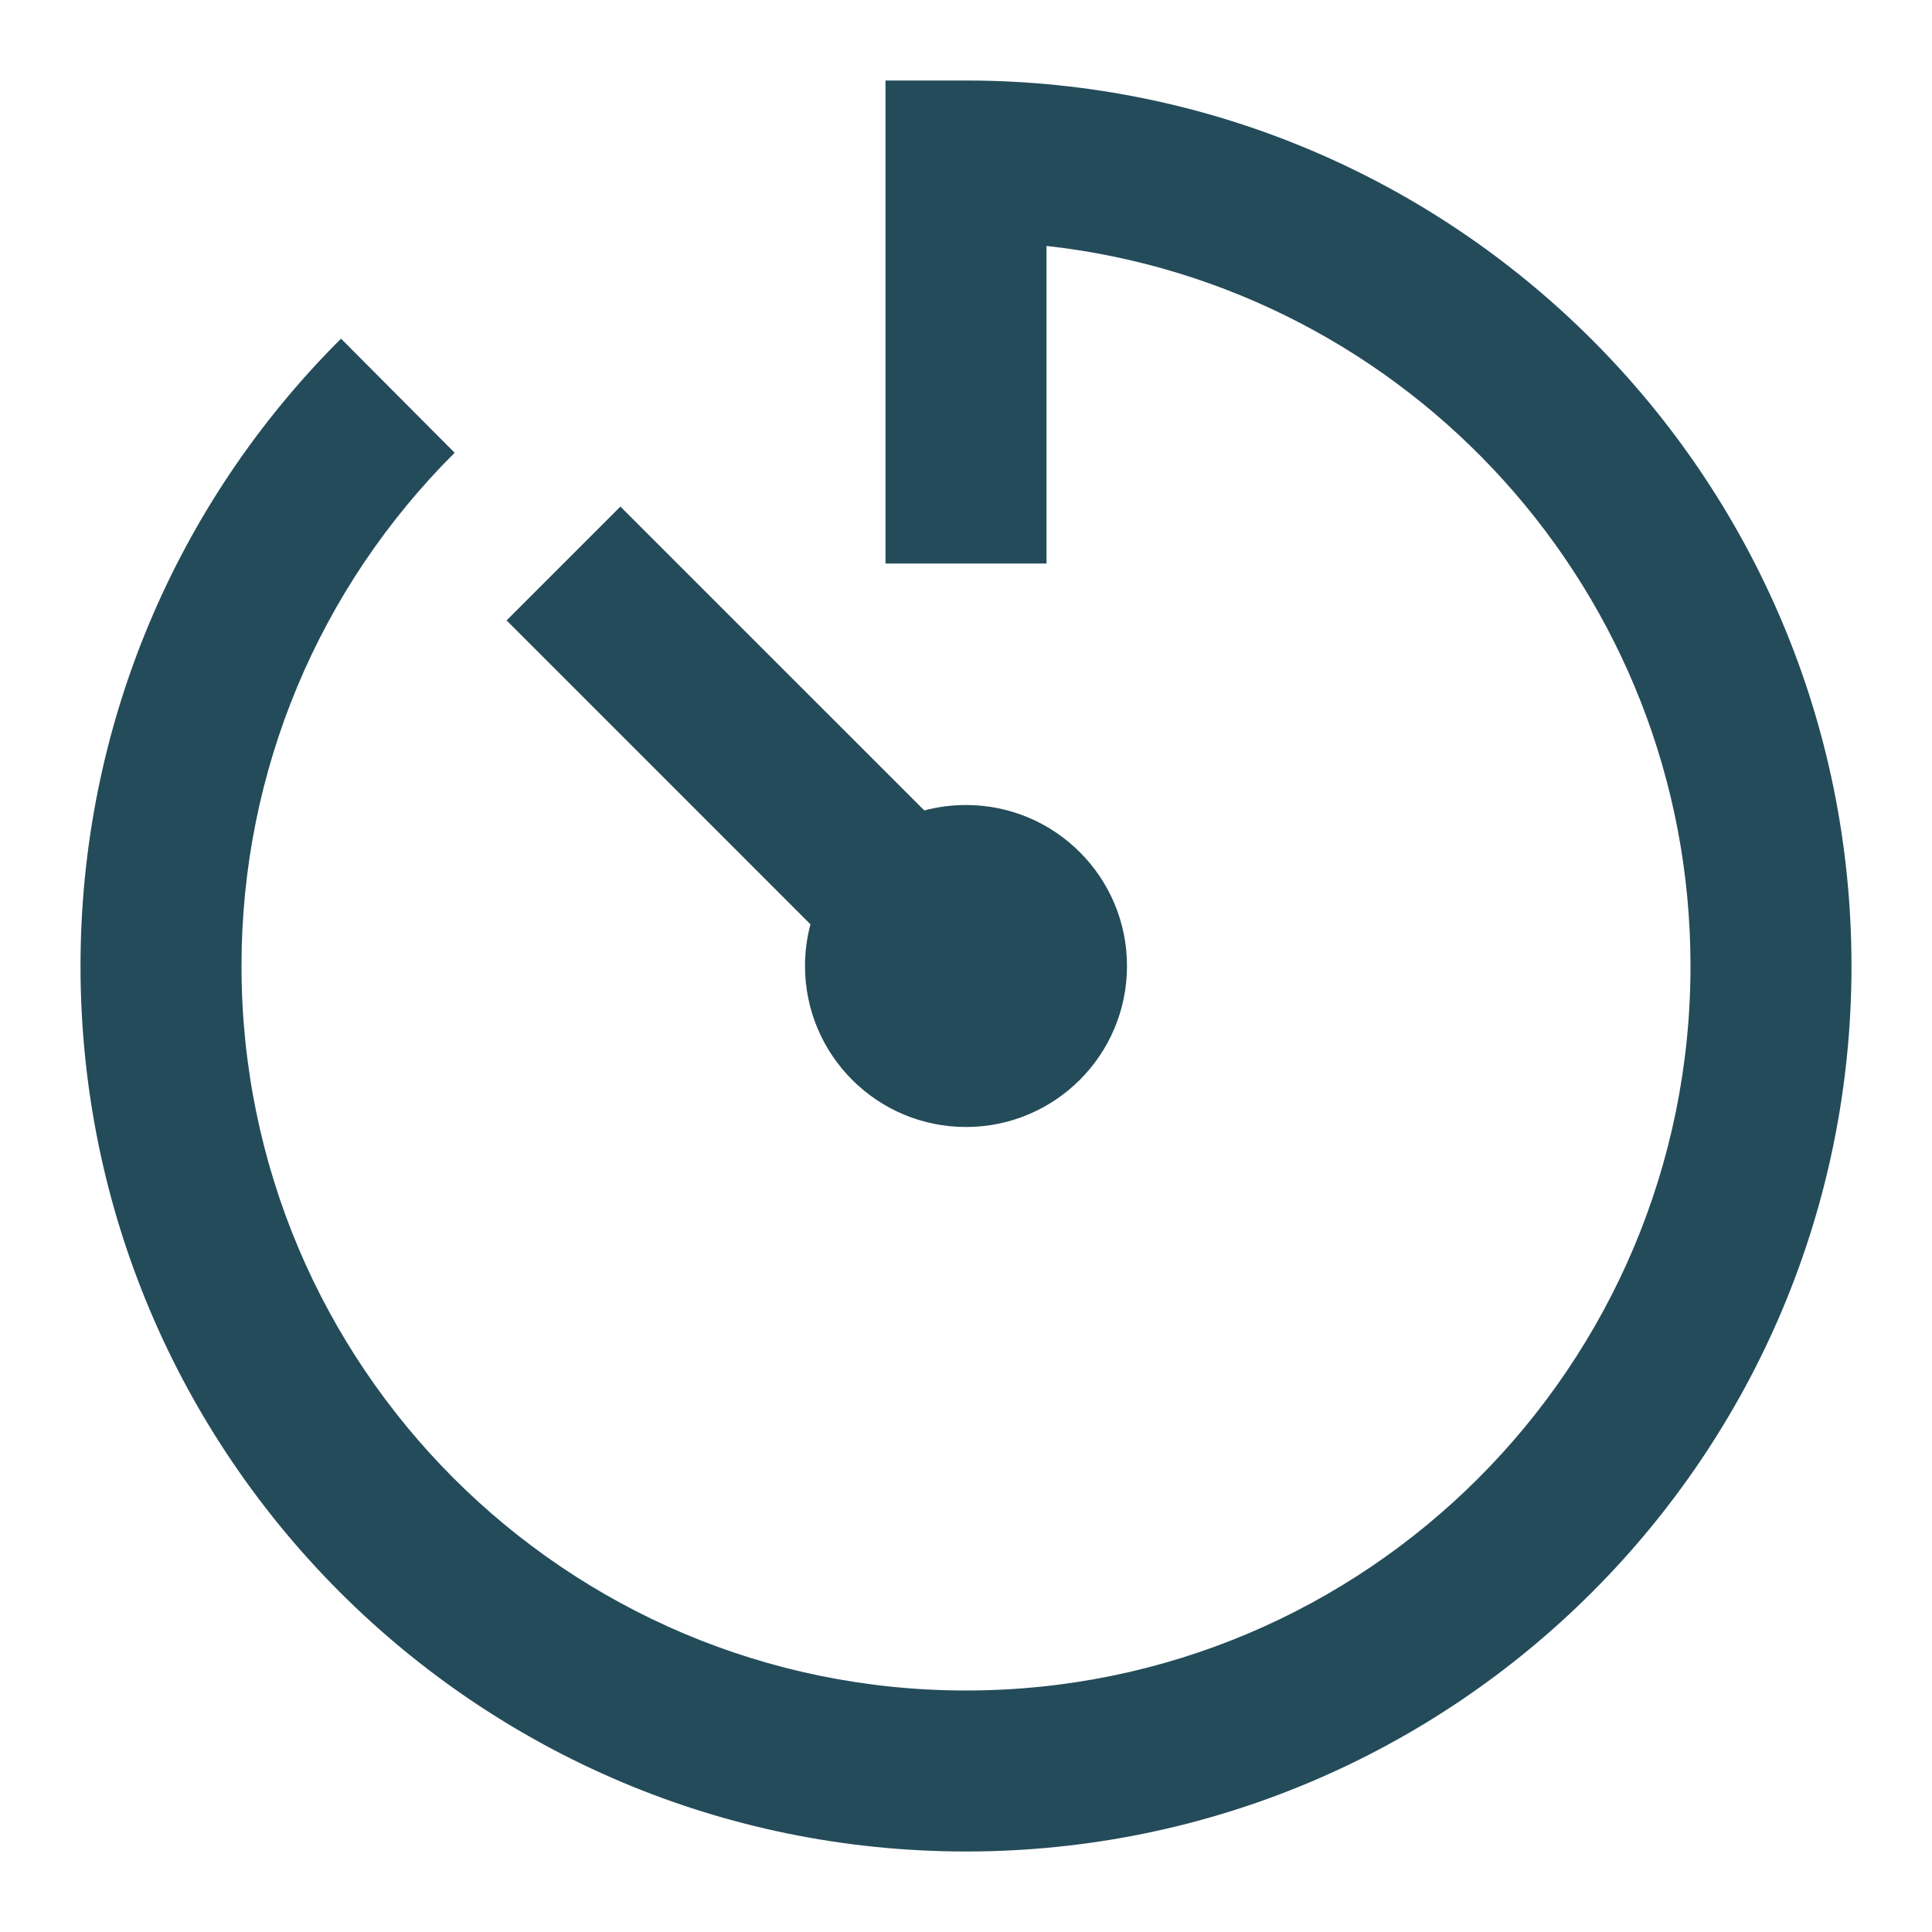 <svg width="64" height="64" viewBox="0 0 64 64" fill="none" xmlns="http://www.w3.org/2000/svg">
<g id="timer 1">
<path id="Vector" fill-rule="evenodd" clip-rule="evenodd" d="M30.619 26.847C31.059 26.73 31.522 26.667 32 26.667C34.946 26.667 37.333 29.055 37.333 32C37.333 34.946 34.946 37.333 32 37.333C29.055 37.333 26.667 34.946 26.667 32C26.667 31.522 26.73 31.059 26.847 30.619L16.781 20.552L20.552 16.781L30.619 26.847ZM34.667 8.147V18.667H29.333V2.667H32C48.2 2.667 61.333 15.8 61.333 32C61.333 48.2 48.2 61.333 32 61.333C15.8 61.333 2.667 48.2 2.667 32C2.667 24.098 5.81 16.686 11.297 11.219L15.061 14.998C10.568 19.474 8 25.53 8 32C8 45.255 18.745 56 32 56C45.255 56 56 45.255 56 32C56 19.647 46.666 9.473 34.667 8.147Z" fill="#244B5A"/>
</g>
</svg>
